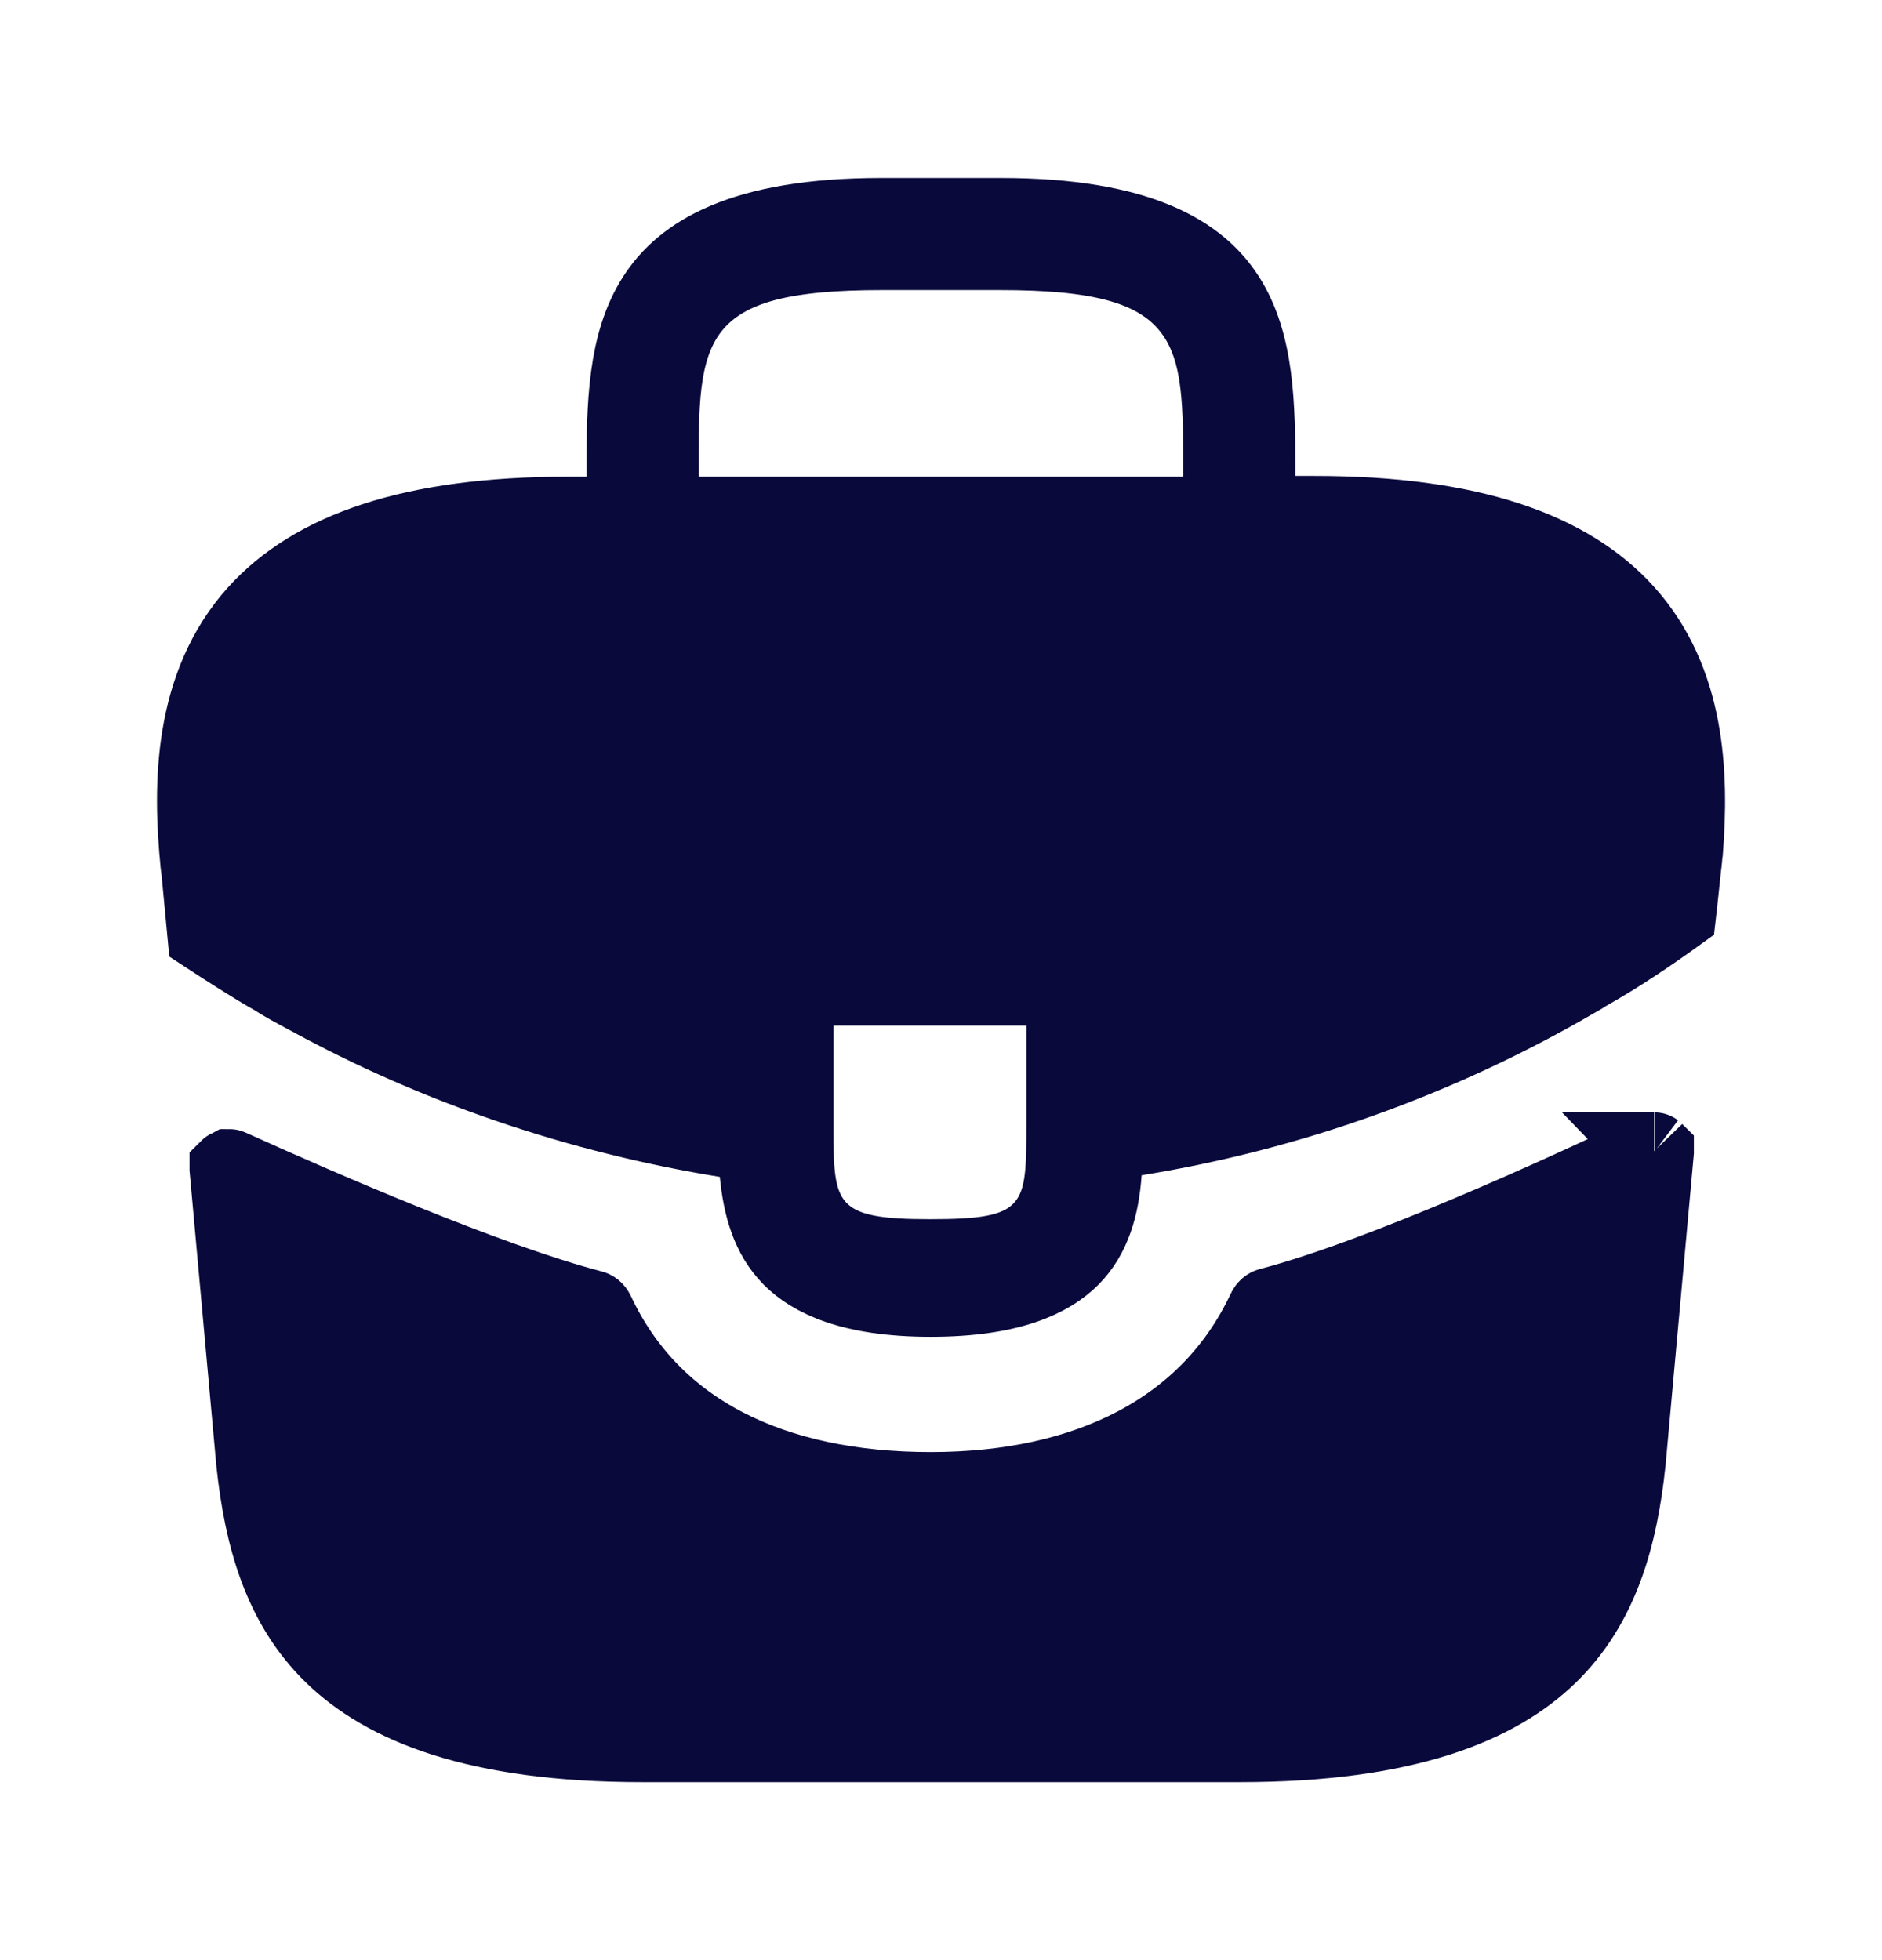 <svg width="24" height="25" viewBox="0 0 24 25" fill="none" xmlns="http://www.w3.org/2000/svg">
<path d="M16.019 6.07V6.57H16.519H16.759C18.76 6.57 20.007 7.029 20.718 7.815C21.504 8.685 21.549 9.866 21.472 10.857C21.466 10.897 21.463 10.931 21.461 10.955L21.461 10.96C21.458 10.989 21.457 10.999 21.456 11.008L21.453 11.022L21.452 11.037L21.402 11.505L21.402 11.507L21.386 11.646C21.02 11.91 20.627 12.174 20.253 12.385L20.253 12.385L20.242 12.391C20.223 12.402 20.207 12.413 20.193 12.421L20.161 12.442C20.144 12.453 20.135 12.458 20.125 12.463L20.111 12.47L20.097 12.478C18.37 13.487 16.458 14.176 14.479 14.496L14.089 14.56L14.06 14.954C14.029 15.388 13.922 15.761 13.654 16.032C13.391 16.297 12.886 16.55 11.869 16.55C10.854 16.55 10.354 16.296 10.092 16.031C9.825 15.76 9.718 15.389 9.677 14.962L9.64 14.578L9.259 14.517C7.403 14.215 5.578 13.603 3.92 12.692L3.92 12.692L3.914 12.689C3.761 12.607 3.629 12.537 3.509 12.459L3.496 12.451L3.482 12.443C3.261 12.32 2.877 12.073 2.634 11.914L2.557 11.103L2.556 11.091L2.554 11.079L2.546 11.02C2.447 10.02 2.45 8.748 3.28 7.825C3.992 7.039 5.229 6.58 7.239 6.58H7.479H7.979V6.08V6.03C7.979 5.16 7.993 4.38 8.37 3.794C8.71 3.265 9.444 2.77 11.239 2.77H12.759C14.555 2.77 15.289 3.263 15.629 3.791C16.005 4.375 16.019 5.155 16.019 6.03V6.07ZM10.629 12.58H10.129V13.08V14.34L10.129 14.364C10.129 14.599 10.129 14.827 10.152 15.019C10.176 15.219 10.232 15.458 10.407 15.658C10.586 15.861 10.825 15.951 11.052 15.995C11.276 16.039 11.547 16.05 11.859 16.05C12.168 16.05 12.438 16.041 12.66 16C12.885 15.959 13.126 15.875 13.309 15.67C13.487 15.47 13.543 15.227 13.566 15.026C13.589 14.832 13.589 14.599 13.589 14.354L13.589 14.33V13.08V12.58H13.089H10.629ZM15.089 6.58H15.589V6.08V6.03V6.007C15.589 5.603 15.589 5.22 15.549 4.892C15.508 4.554 15.418 4.211 15.191 3.923C14.959 3.627 14.632 3.448 14.234 3.343C13.844 3.24 13.357 3.2 12.759 3.2H11.239C10.641 3.2 10.155 3.24 9.766 3.341C9.368 3.445 9.04 3.623 8.807 3.918C8.581 4.206 8.491 4.549 8.449 4.888C8.409 5.217 8.409 5.601 8.409 6.007L8.409 6.03V6.07V6.08V6.58H8.909H15.089Z" fill="#09093C" stroke="#09093C"/>
<path d="M21.088 14.686C21.091 14.684 21.092 14.684 21.092 14.684L21.091 14.684L21.091 14.684C21.091 14.684 21.091 14.684 21.091 14.684C21.092 14.685 21.094 14.685 21.098 14.688C21.099 14.688 21.1 14.689 21.101 14.69C21.101 14.69 21.101 14.691 21.101 14.691L20.742 18.641C20.641 19.601 20.401 20.465 19.747 21.102C19.096 21.736 17.941 22.23 15.81 22.23H8.19C6.059 22.23 4.904 21.736 4.252 21.103C3.598 20.468 3.359 19.606 3.257 18.651L2.917 14.907C2.917 14.907 2.917 14.906 2.917 14.906C2.918 14.905 2.918 14.905 2.92 14.904C2.923 14.902 2.925 14.901 2.925 14.901C2.926 14.901 2.927 14.901 2.929 14.902C4.06 15.414 6.202 16.348 7.55 16.701C7.559 16.703 7.579 16.713 7.593 16.743C8.309 18.275 9.847 19.02 11.87 19.02C13.88 19.02 15.431 18.243 16.147 16.713C16.161 16.683 16.18 16.673 16.191 16.67C17.624 16.293 19.905 15.249 21.088 14.686ZM2.925 14.901C2.925 14.901 2.925 14.901 2.925 14.901L2.925 14.901C2.925 14.901 2.925 14.901 2.925 14.901Z" fill="#09093C" stroke="#09093C"/>
</svg>
